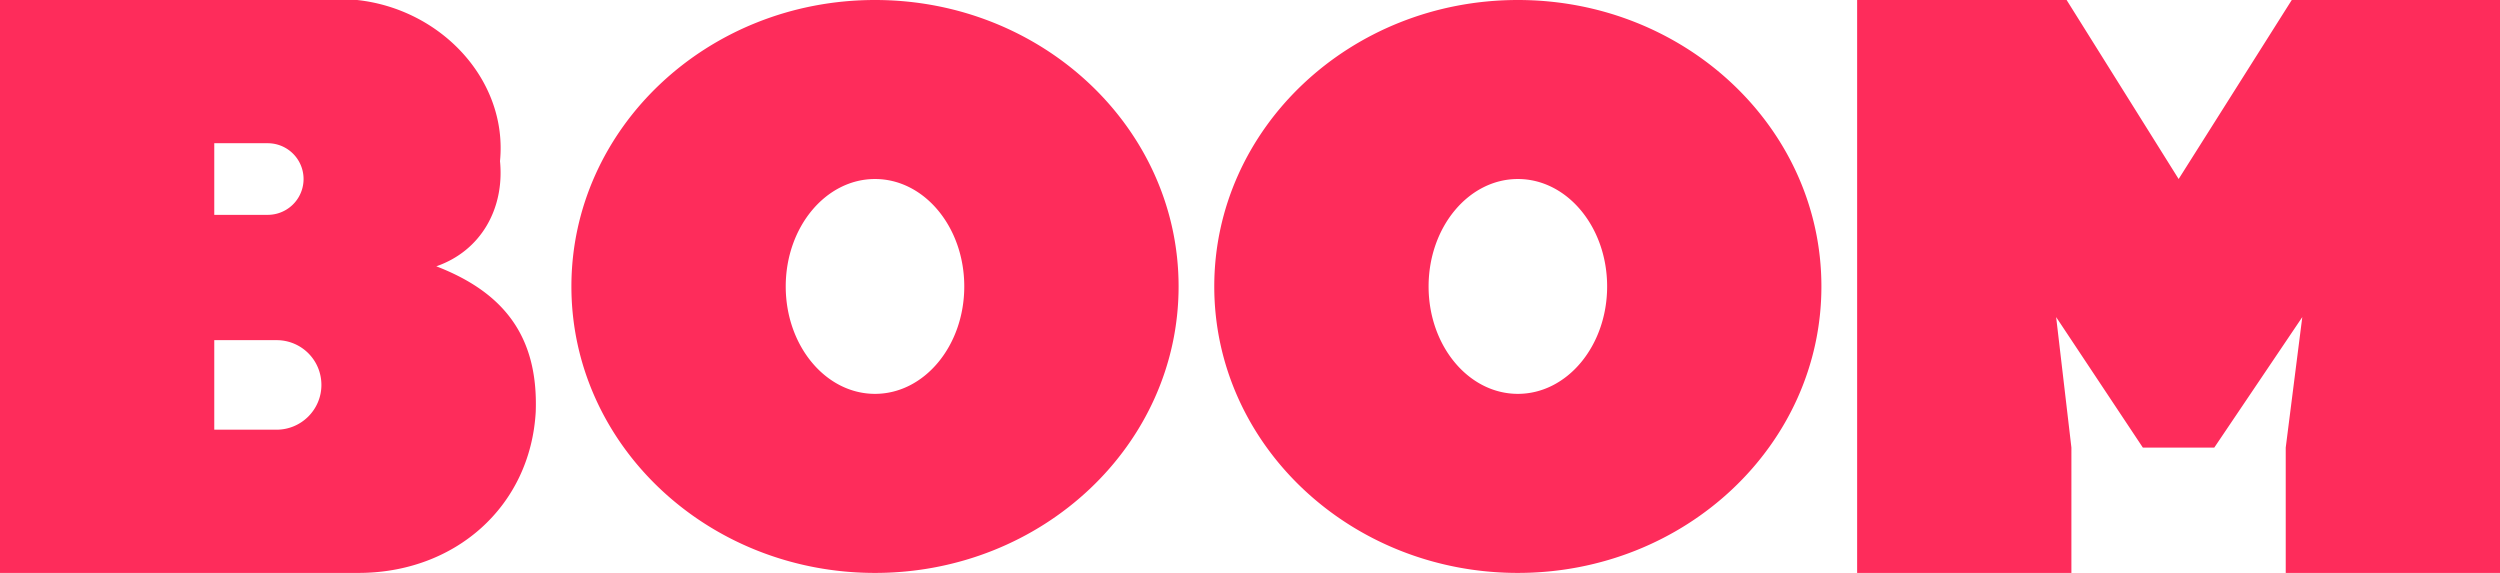 <svg width="48" height="11" viewBox="0 0 48 11" xmlns="http://www.w3.org/2000/svg"><title>Shape Copy</title><path d="M16.8 11c-3.219 0-5.829-2.462-5.829-5.5S13.581 0 16.8 0s5.829 2.462 5.829 5.5S20.019 11 16.8 11zm0-3.438c.947 0 1.714-.923 1.714-2.062 0-1.14-.767-2.063-1.714-2.063s-1.714.924-1.714 2.063c0 1.139.767 2.062 1.714 2.062zM29.143 11c-3.22 0-5.829-2.462-5.829-5.5S25.924 0 29.143 0s5.828 2.462 5.828 5.5-2.61 5.5-5.828 5.5zm0-3.438c.947 0 1.714-.923 1.714-2.062 0-1.14-.767-2.063-1.714-2.063s-1.714.924-1.714 2.063c0 1.139.767 2.062 1.714 2.062zm10.335-1.474l1.665 2.506h1.371l1.69-2.506-.318 2.506V11H48V0h-3.998L41.83 3.437 39.679 0h-4.022v11h4.114V8.594l-.293-2.506zM0 0v11h6.857c1.875.011 3.327-1.274 3.429-3.094.052-1.462-.627-2.298-1.909-2.793.85-.294 1.313-1.1 1.223-2.02C9.752 1.538 8.47.175 6.857 0H0zm4.114 2.75h1.027a.687.687 0 1 1 0 1.375H4.114V2.75zm0 3.781h1.197c.475 0 .86.382.86.86 0 .474-.387.859-.86.859H4.114V6.53z" fill="#FE2C5B"/></svg>